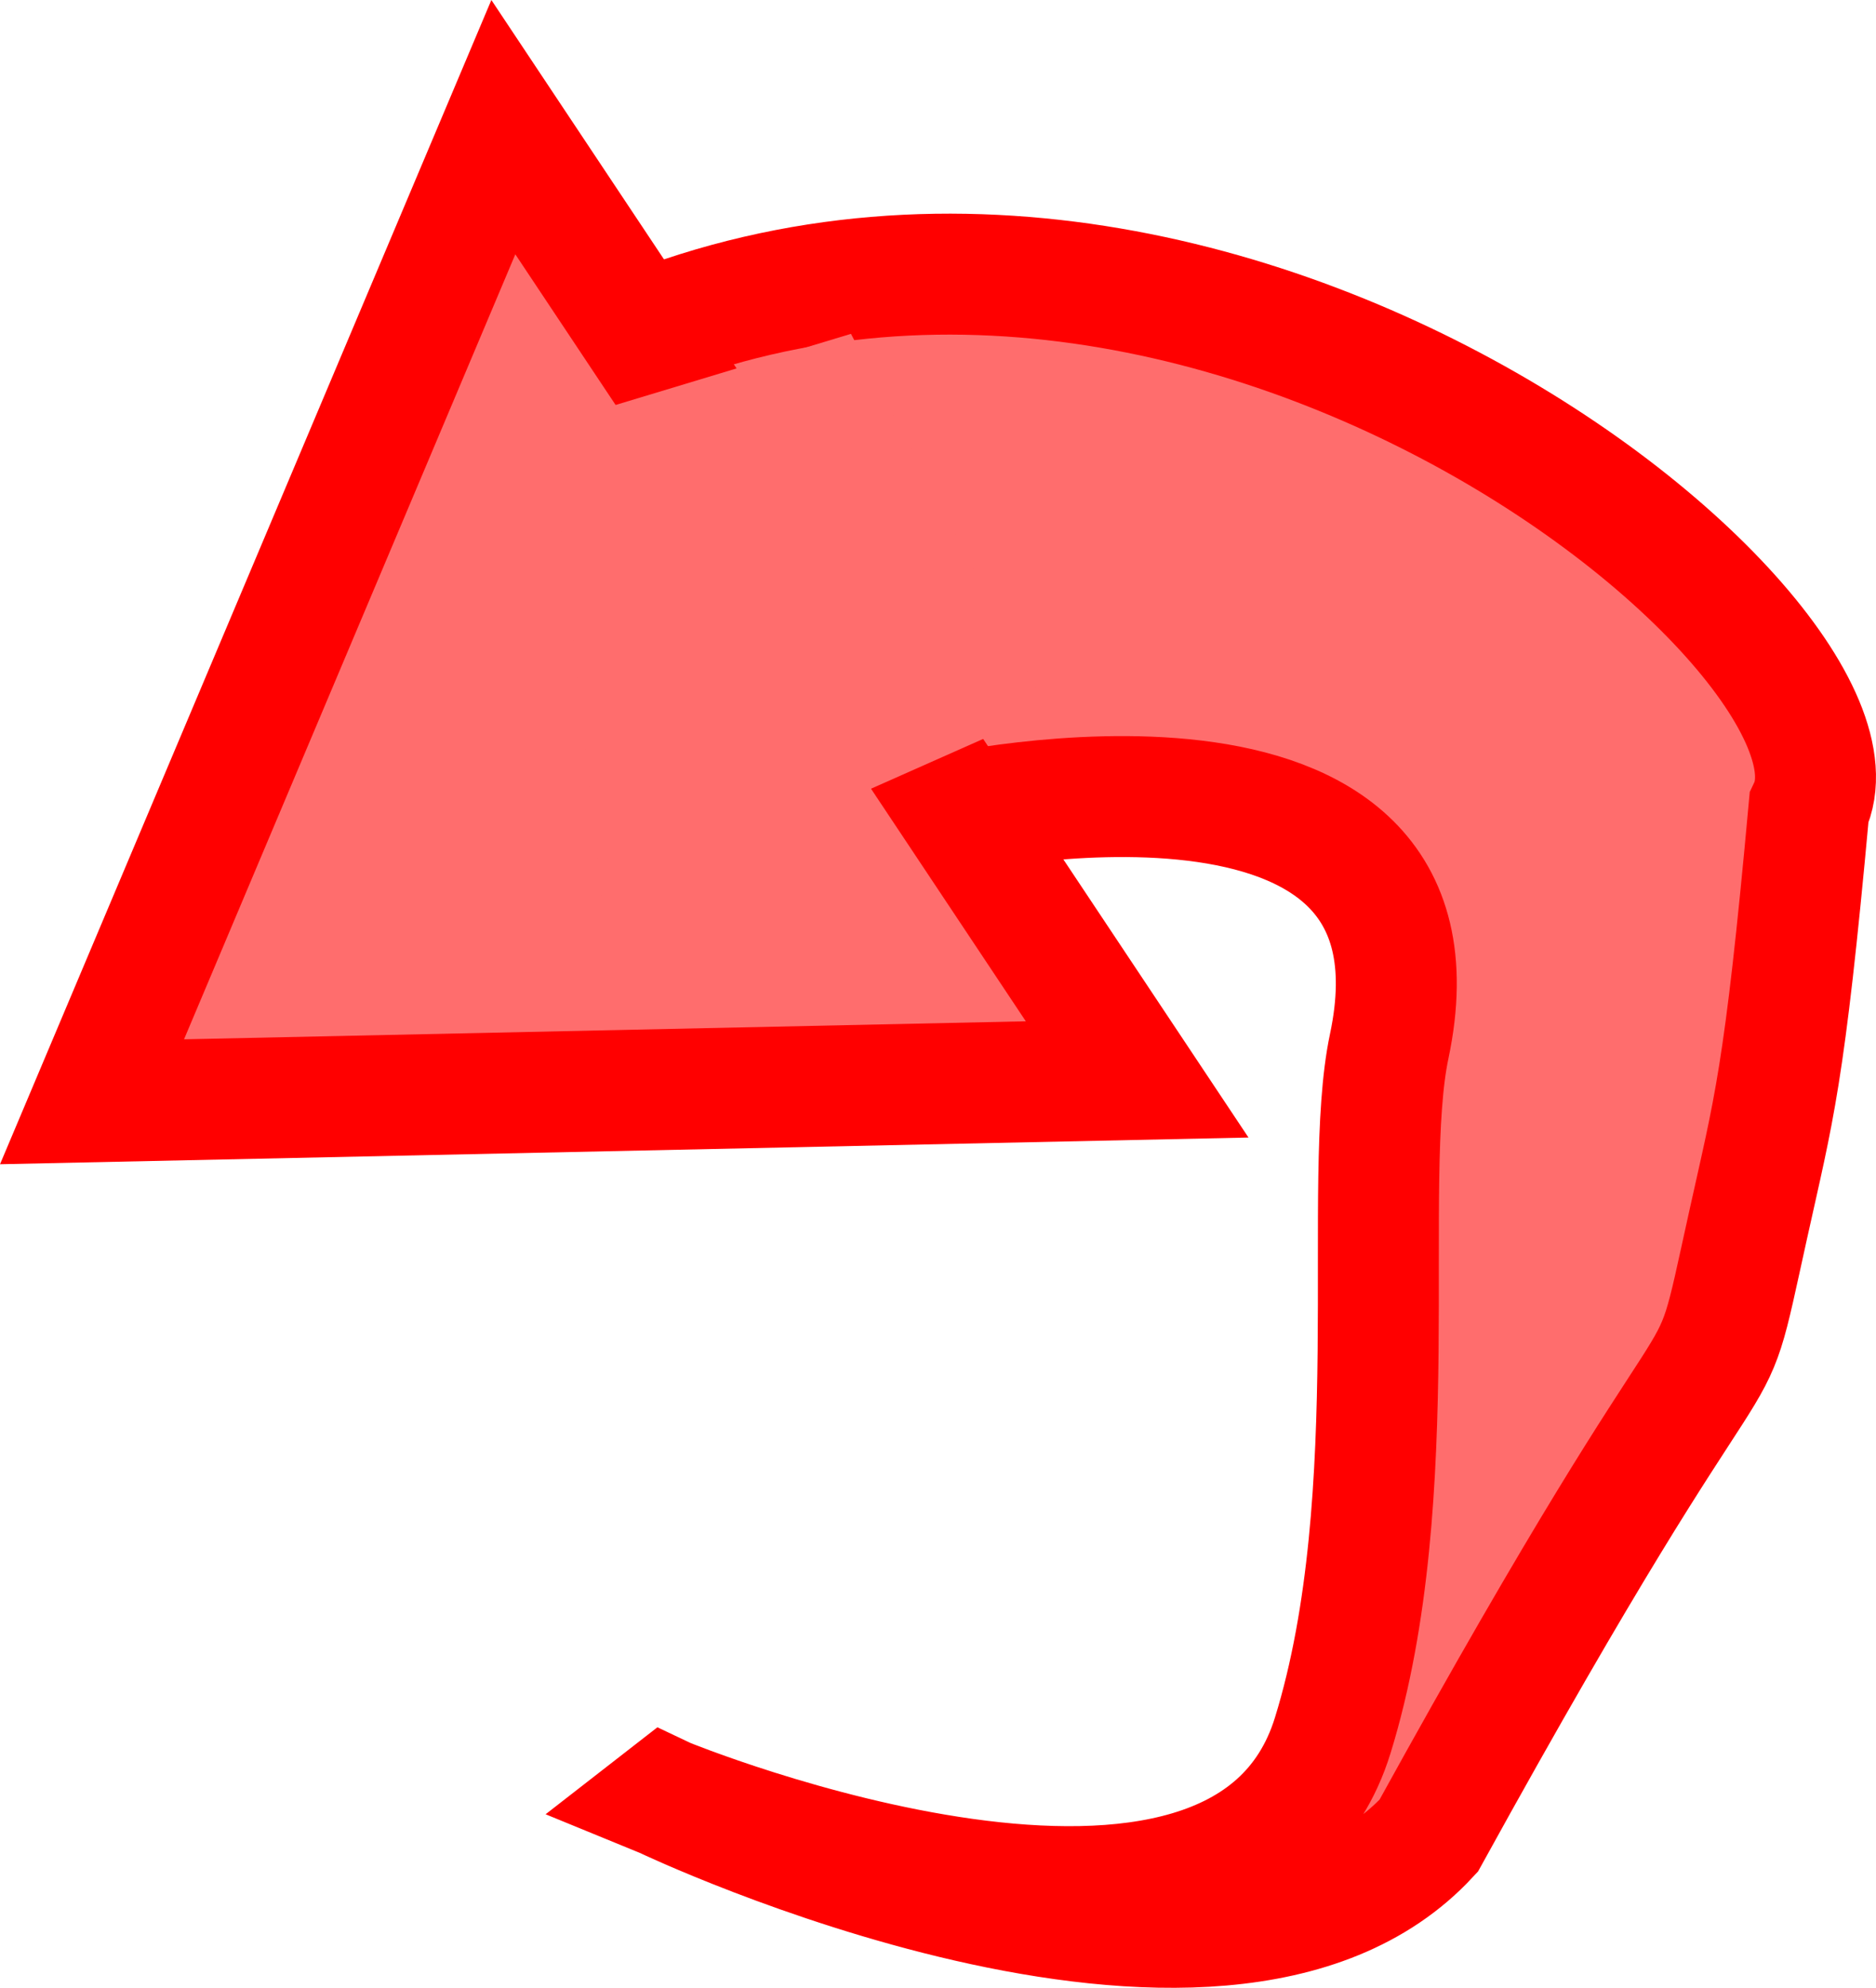 <svg version="1.1" xmlns="http://www.w3.org/2000/svg" xmlns:xlink="http://www.w3.org/1999/xlink" width="77.549" height="82.164" viewBox="0,0,77.549,82.164"><g transform="translate(-200.574,-137.54)"><g data-paper-data="{&quot;isPaintingLayer&quot;:true}" fill="#ff6d6d" fill-rule="nonzero" stroke-linecap="butt" stroke-linejoin="miter" stroke-miterlimit="10" stroke-dasharray="" stroke-dashoffset="0" style="mix-blend-mode: normal"><path d="M228.066,211.856c0,0 23.782,9.771 27.601,-2.589c3.065,-9.922 1.155,-22.911 2.333,-28.48c3.031,-14.33 -18.37,-9.56 -18.37,-9.56c0,0 -13.785,-26.531 -17.502,-17.502c25.48,-15.311 56.719,9.834 53.226,17.218c-1.021,11.194 -1.456,12.428 -2.521,17.246c-1.972,8.917 0.183,0.936 -13.201,25.229c-8.641,9.349 -31.565,-1.563 -31.565,-1.563z" stroke="#ff0000" stroke-width="5"/><path d="M247.581,182.156l-43.203,0.924l17.003,-40.284z" stroke="#ff0000" stroke-width="5"/><path d="M225.499,175.058l-2.202,-19.956l12.454,-3.763l8.124,15.563z" stroke="none" stroke-width="0"/></g></g></svg>